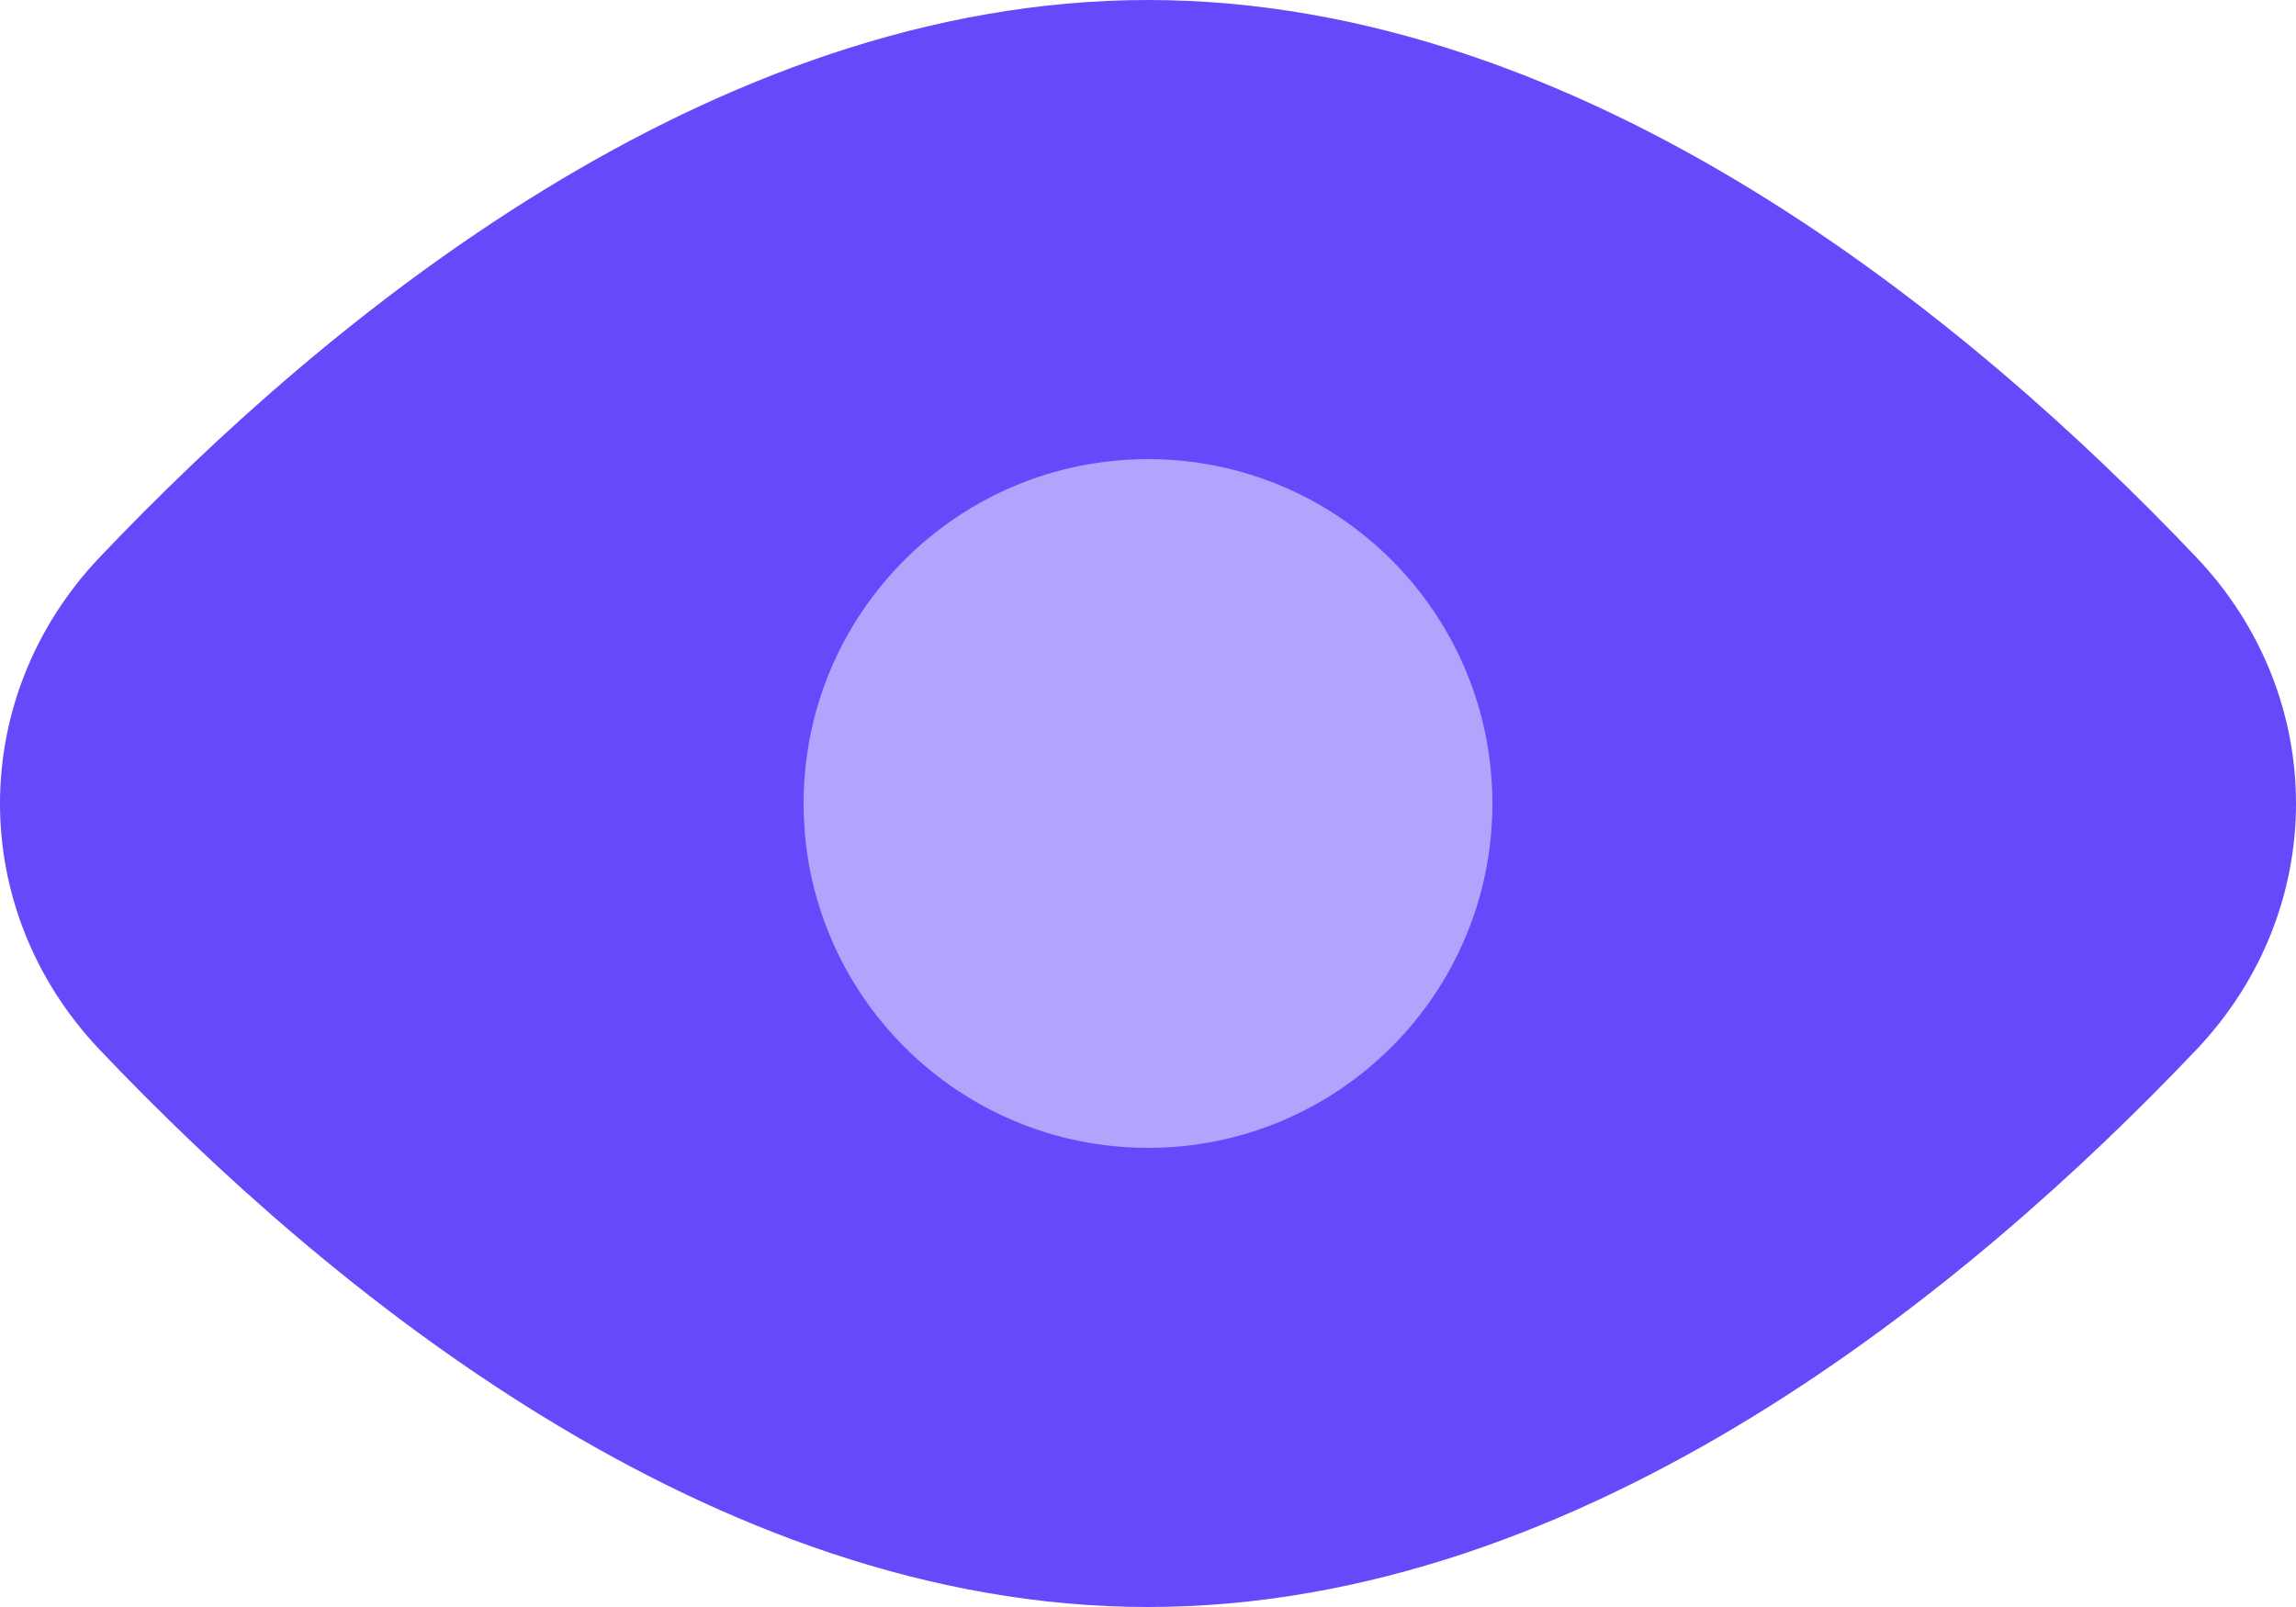 <svg width="20" height="14" viewBox="0 0 20 14" fill="none" xmlns="http://www.w3.org/2000/svg">
<path d="M19.13 4.853C20.29 6.073 20.29 7.927 19.13 9.147C17.174 11.205 13.816 14 10 14C6.184 14 2.825 11.205 0.87 9.147C-0.29 7.927 -0.29 6.073 0.87 4.853C2.825 2.795 6.184 0 10 0C13.816 0 17.174 2.795 19.13 4.853Z" fill="#6549FB"/>
<path d="M13 7C13 8.657 11.657 10 10 10C8.343 10 7 8.657 7 7C7 5.343 8.343 4 10 4C11.657 4 13 5.343 13 7Z" fill="#B2A4FD"/>
</svg>
